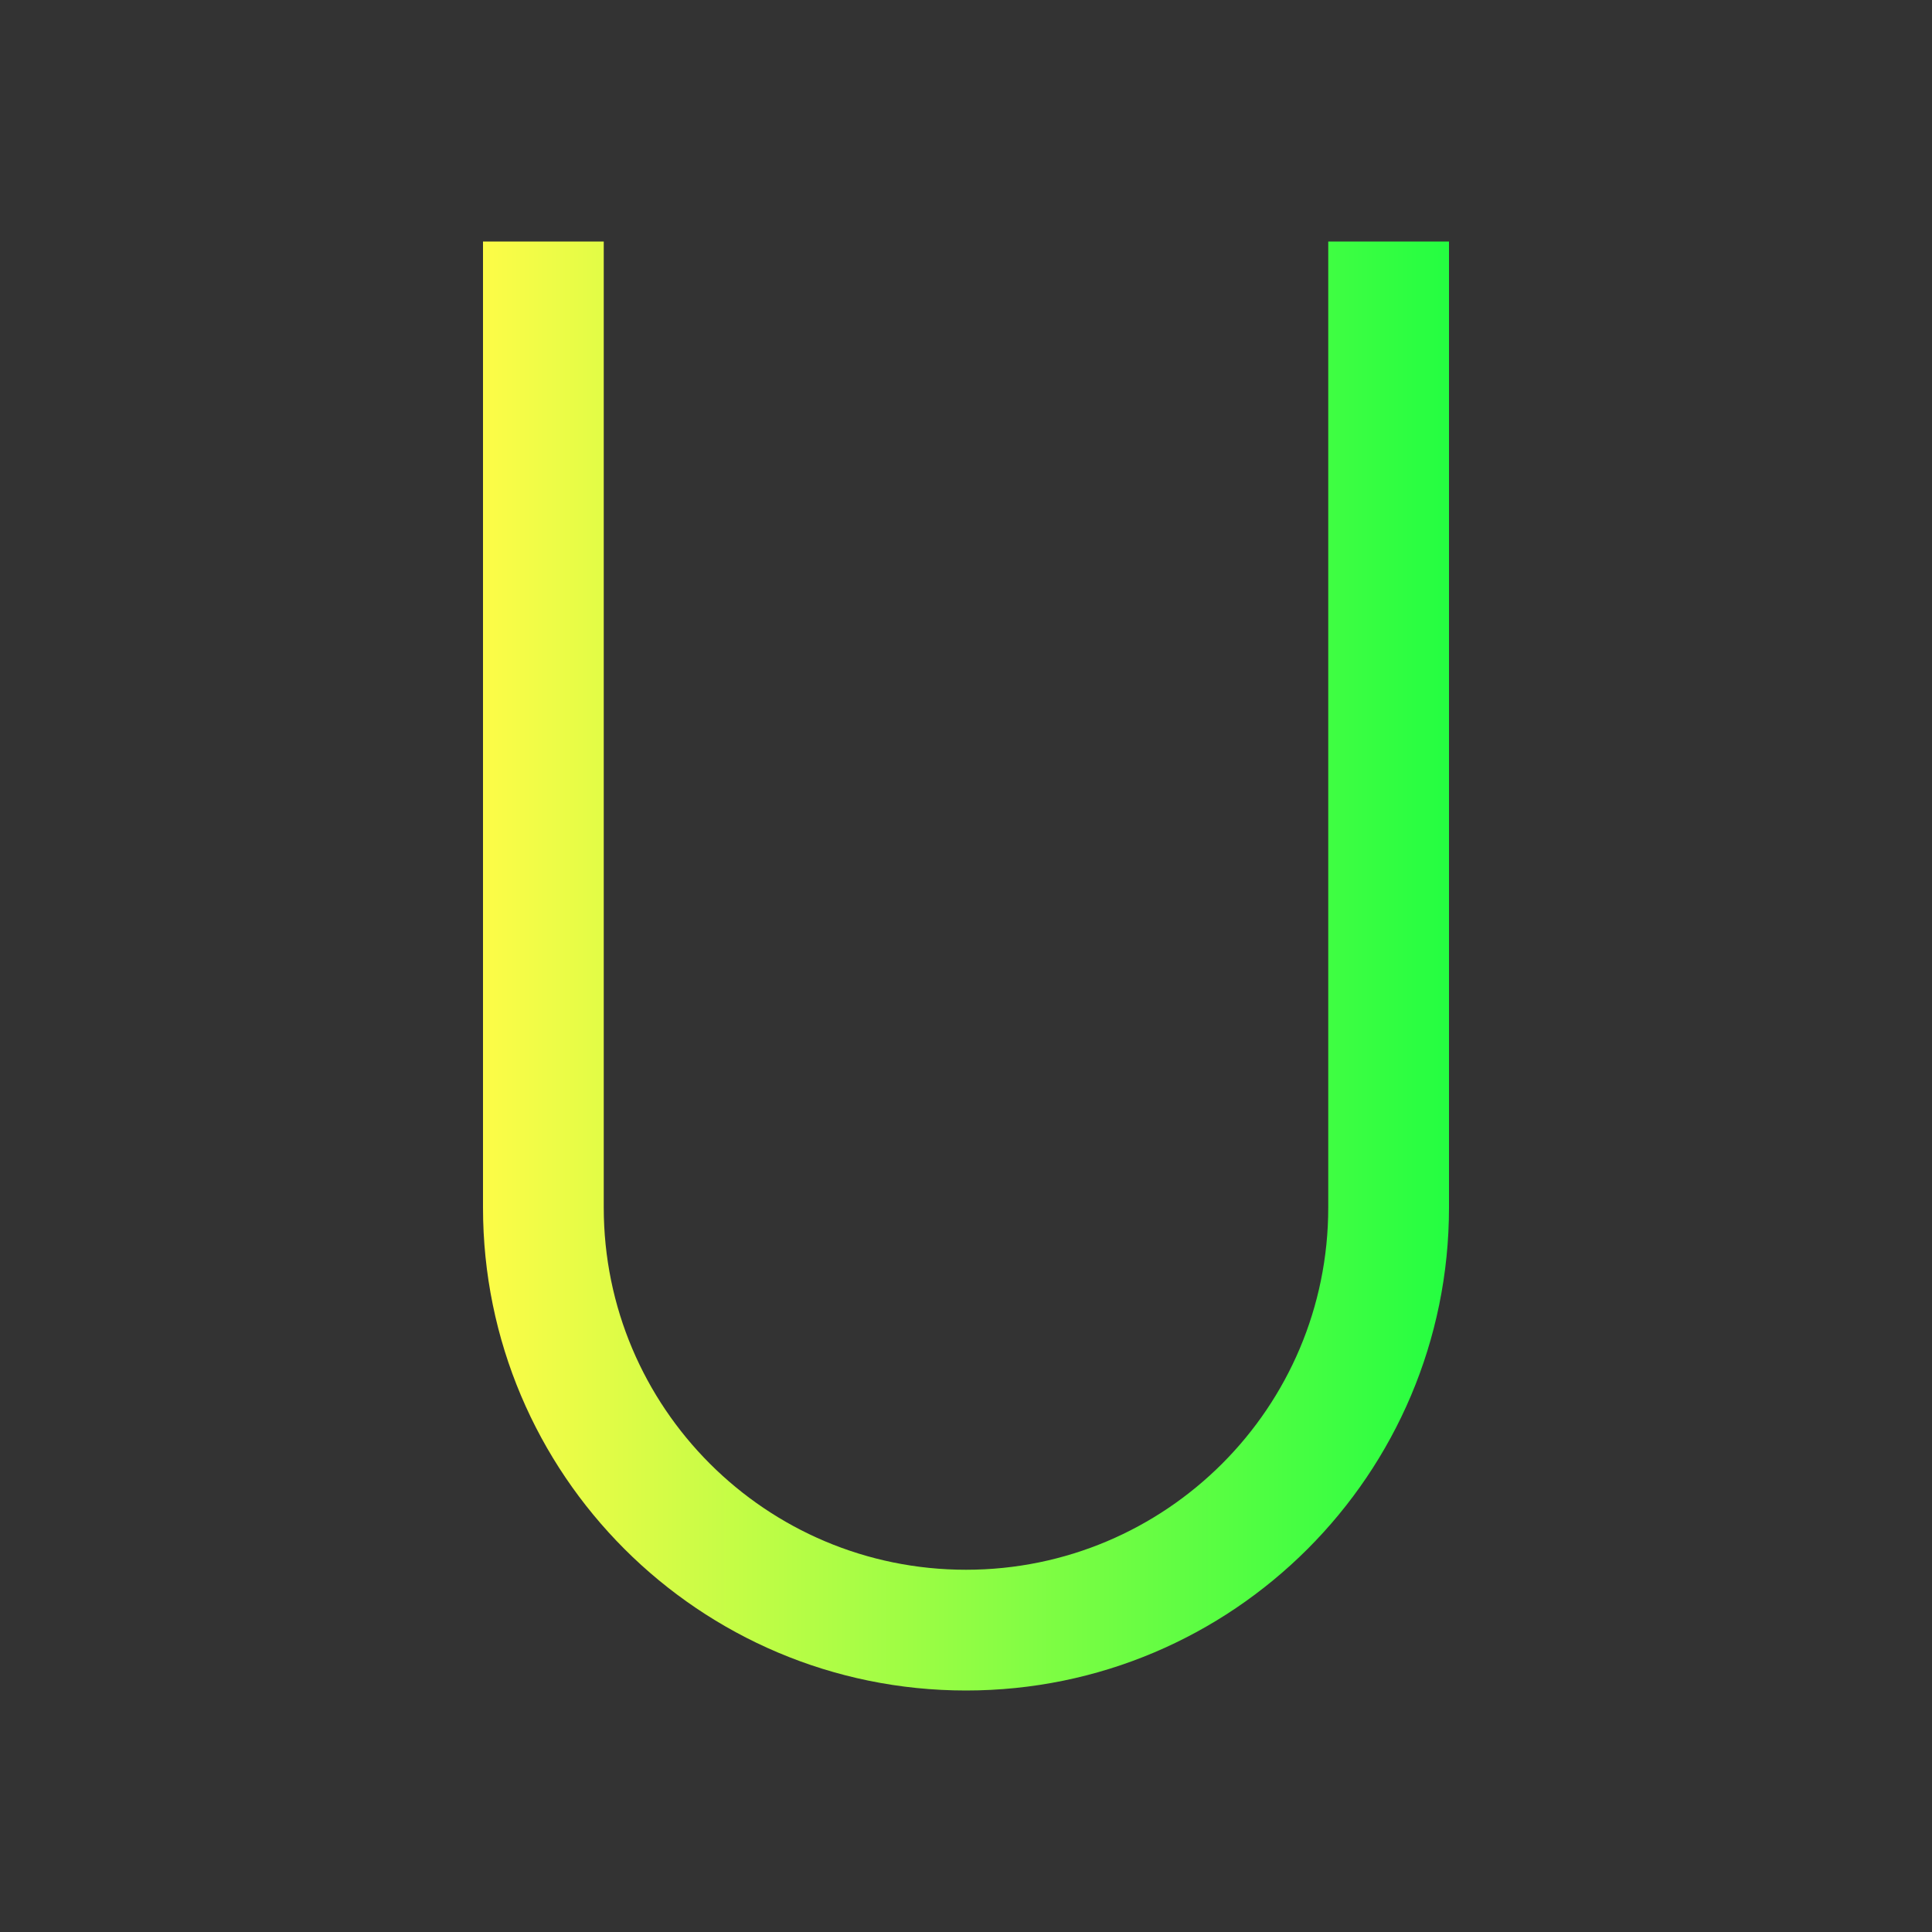 <svg width="16" height="16" viewBox="0 0 16 16" fill="none" xmlns="http://www.w3.org/2000/svg">
<rect x="0" y="0" width="16" height="16" fill="#333333" stroke="none"/>
<path d="M4 2V10C4 12.209 5.791 14 8 14C10.209 14 12 12.209 12 10V2H11V10C11 11.657 9.657 13 8 13C6.343 13 5 11.657 5 10V2H4Z" fill="url(#paint0_linear_10_11097)"/>
<defs>
<linearGradient id="paint0_linear_10_11097" x1="4" y1="8" x2="12" y2="8" gradientUnits="userSpaceOnUse">
<stop stop-color="#FDFC47"/>
<stop offset="1" stop-color="#24FE41"/>
</linearGradient>
</defs>
</svg>
